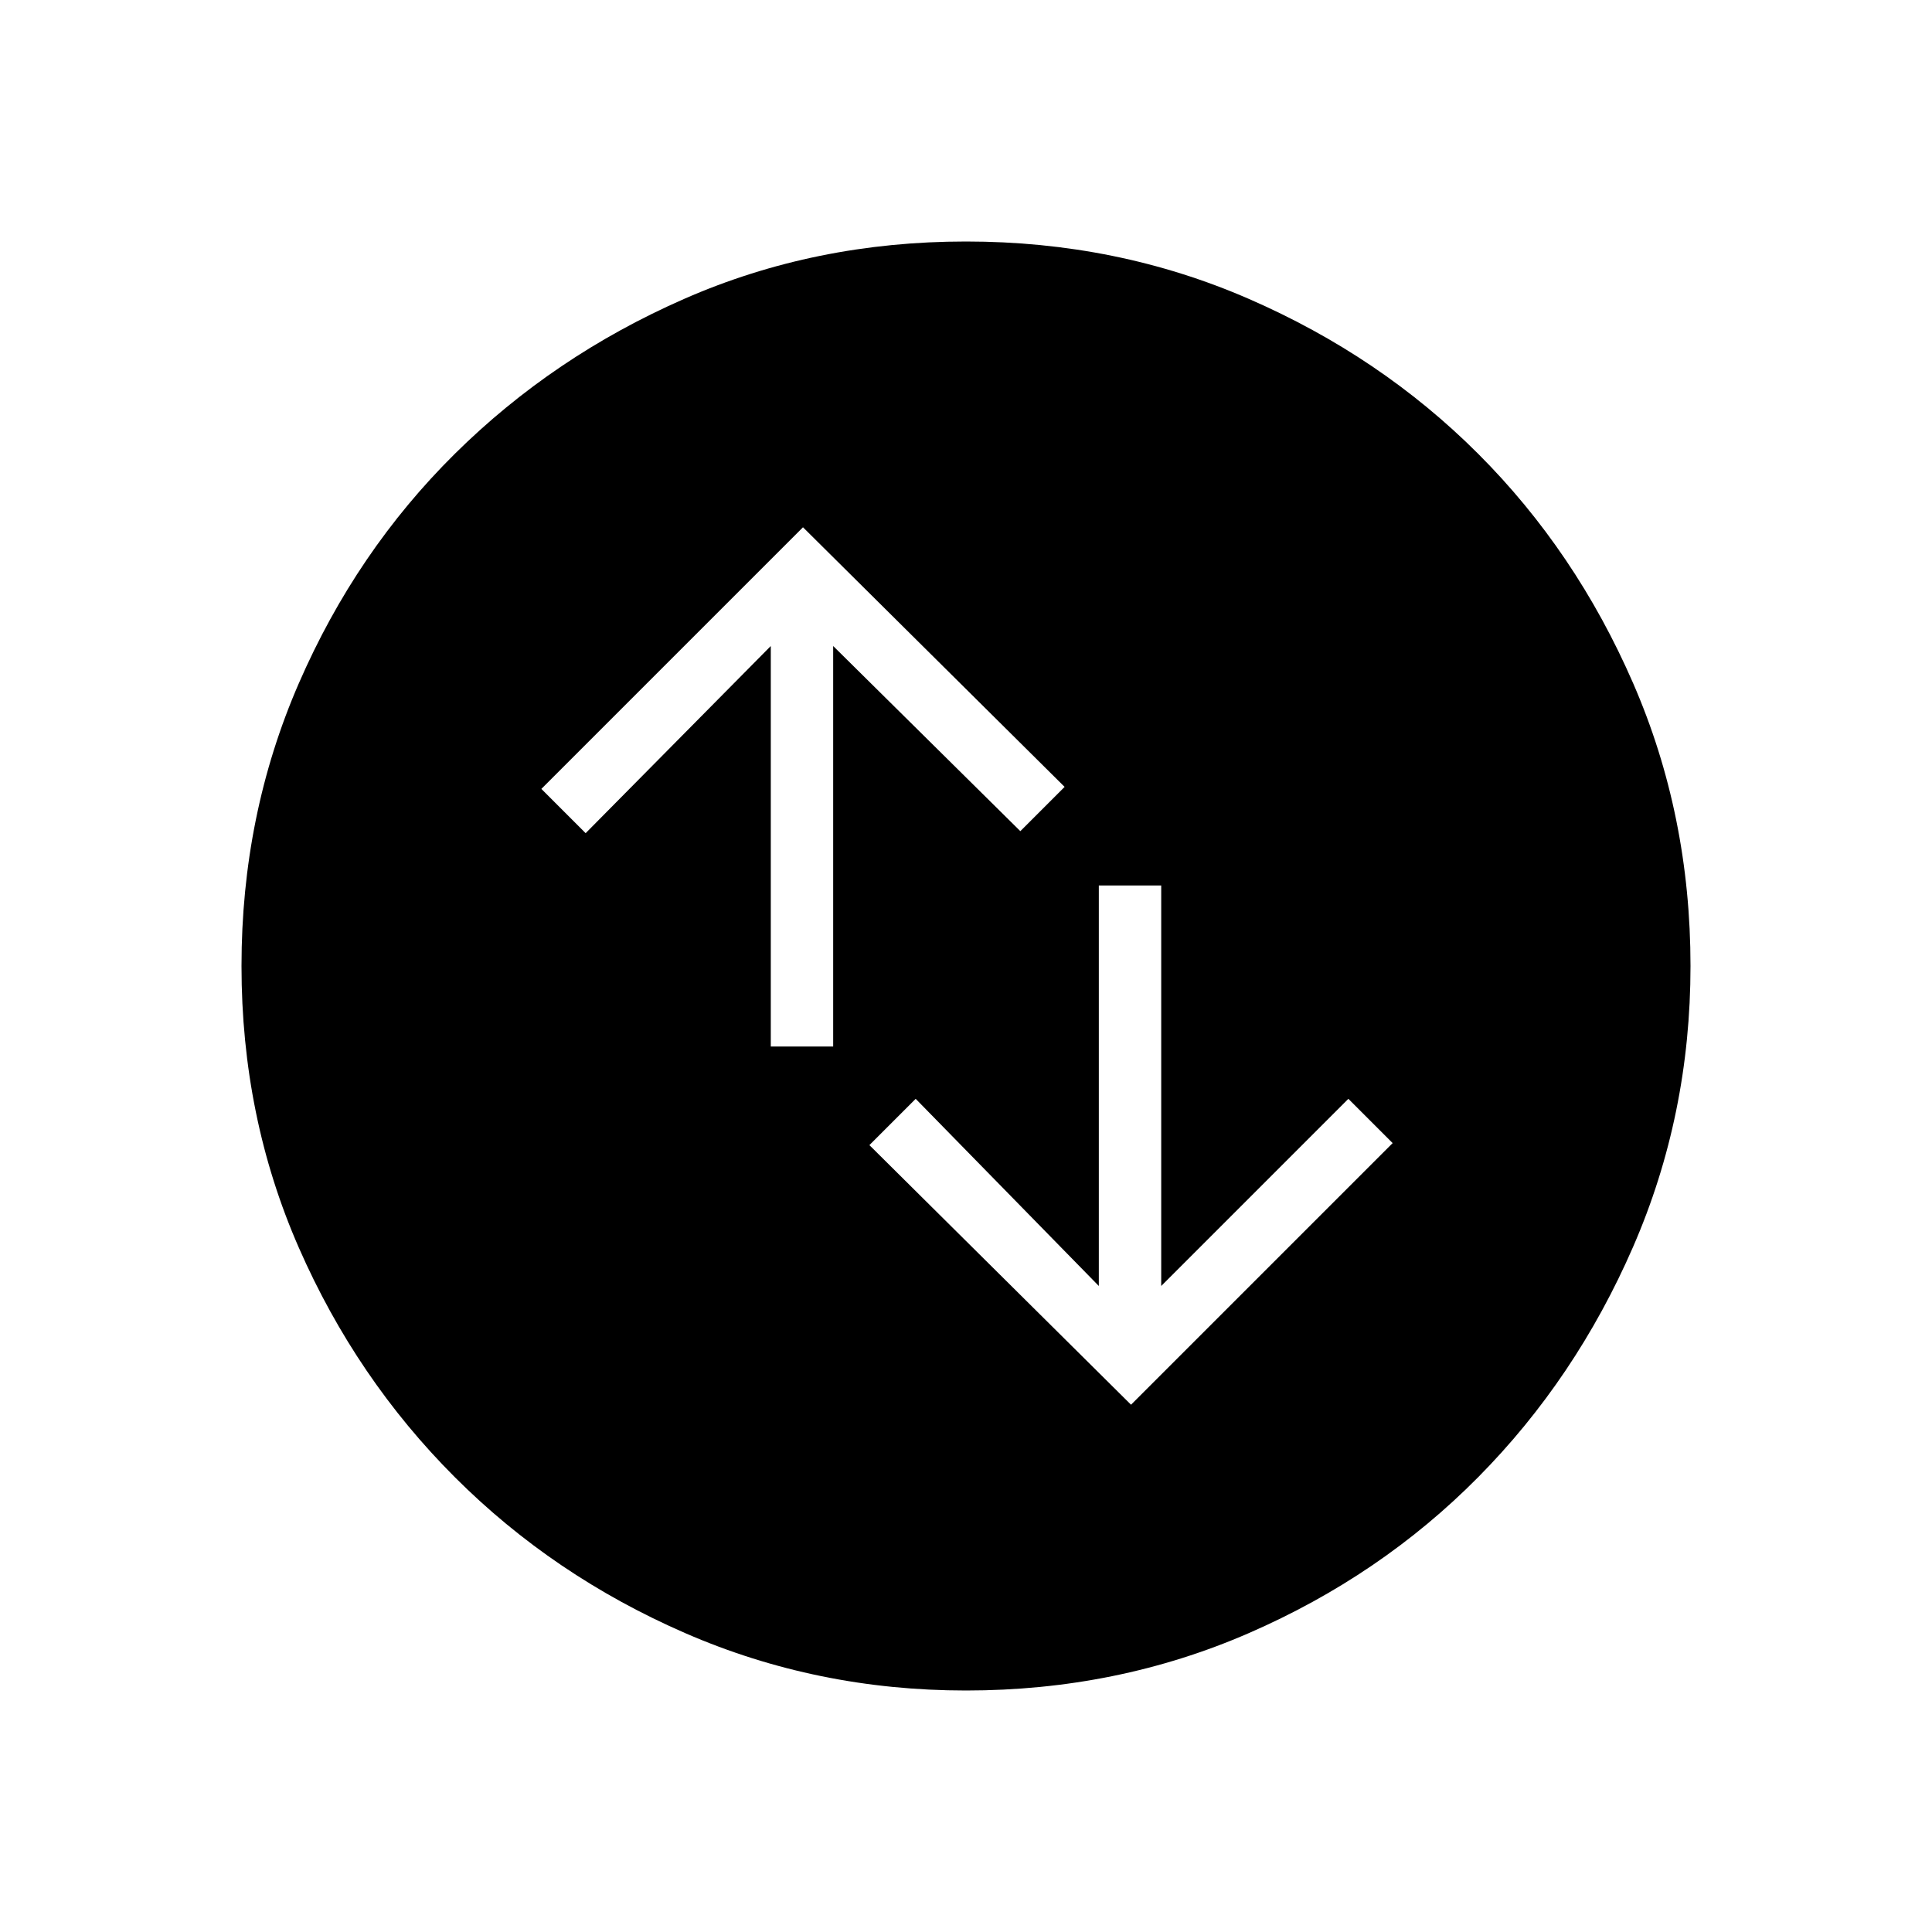 <svg xmlns="http://www.w3.org/2000/svg" width="48" height="48" viewBox="0 0 48 48"><path d="m28.1 34.9 6.5-6.5-1.1-1.1-4.65 4.65V22H27.3v9.95l-4.55-4.65-1.15 1.15ZM19.15 26h1.55v-9.95l4.65 4.6 1.1-1.1-6.5-6.45-6.5 6.5 1.1 1.1 4.6-4.65ZM24 42q-3.7 0-6.975-1.425Q13.75 39.15 11.3 36.7 8.85 34.25 7.425 31 6 27.75 6 24t1.425-7.025q1.425-3.275 3.875-5.7 2.45-2.425 5.7-3.85Q20.25 6 24 6t7.025 1.425q3.275 1.425 5.7 3.85 2.425 2.425 3.85 5.7Q42 20.25 42 24q0 3.7-1.425 6.975-1.425 3.275-3.85 5.725-2.425 2.45-5.7 3.875Q27.75 42 24 42Z"/></svg>